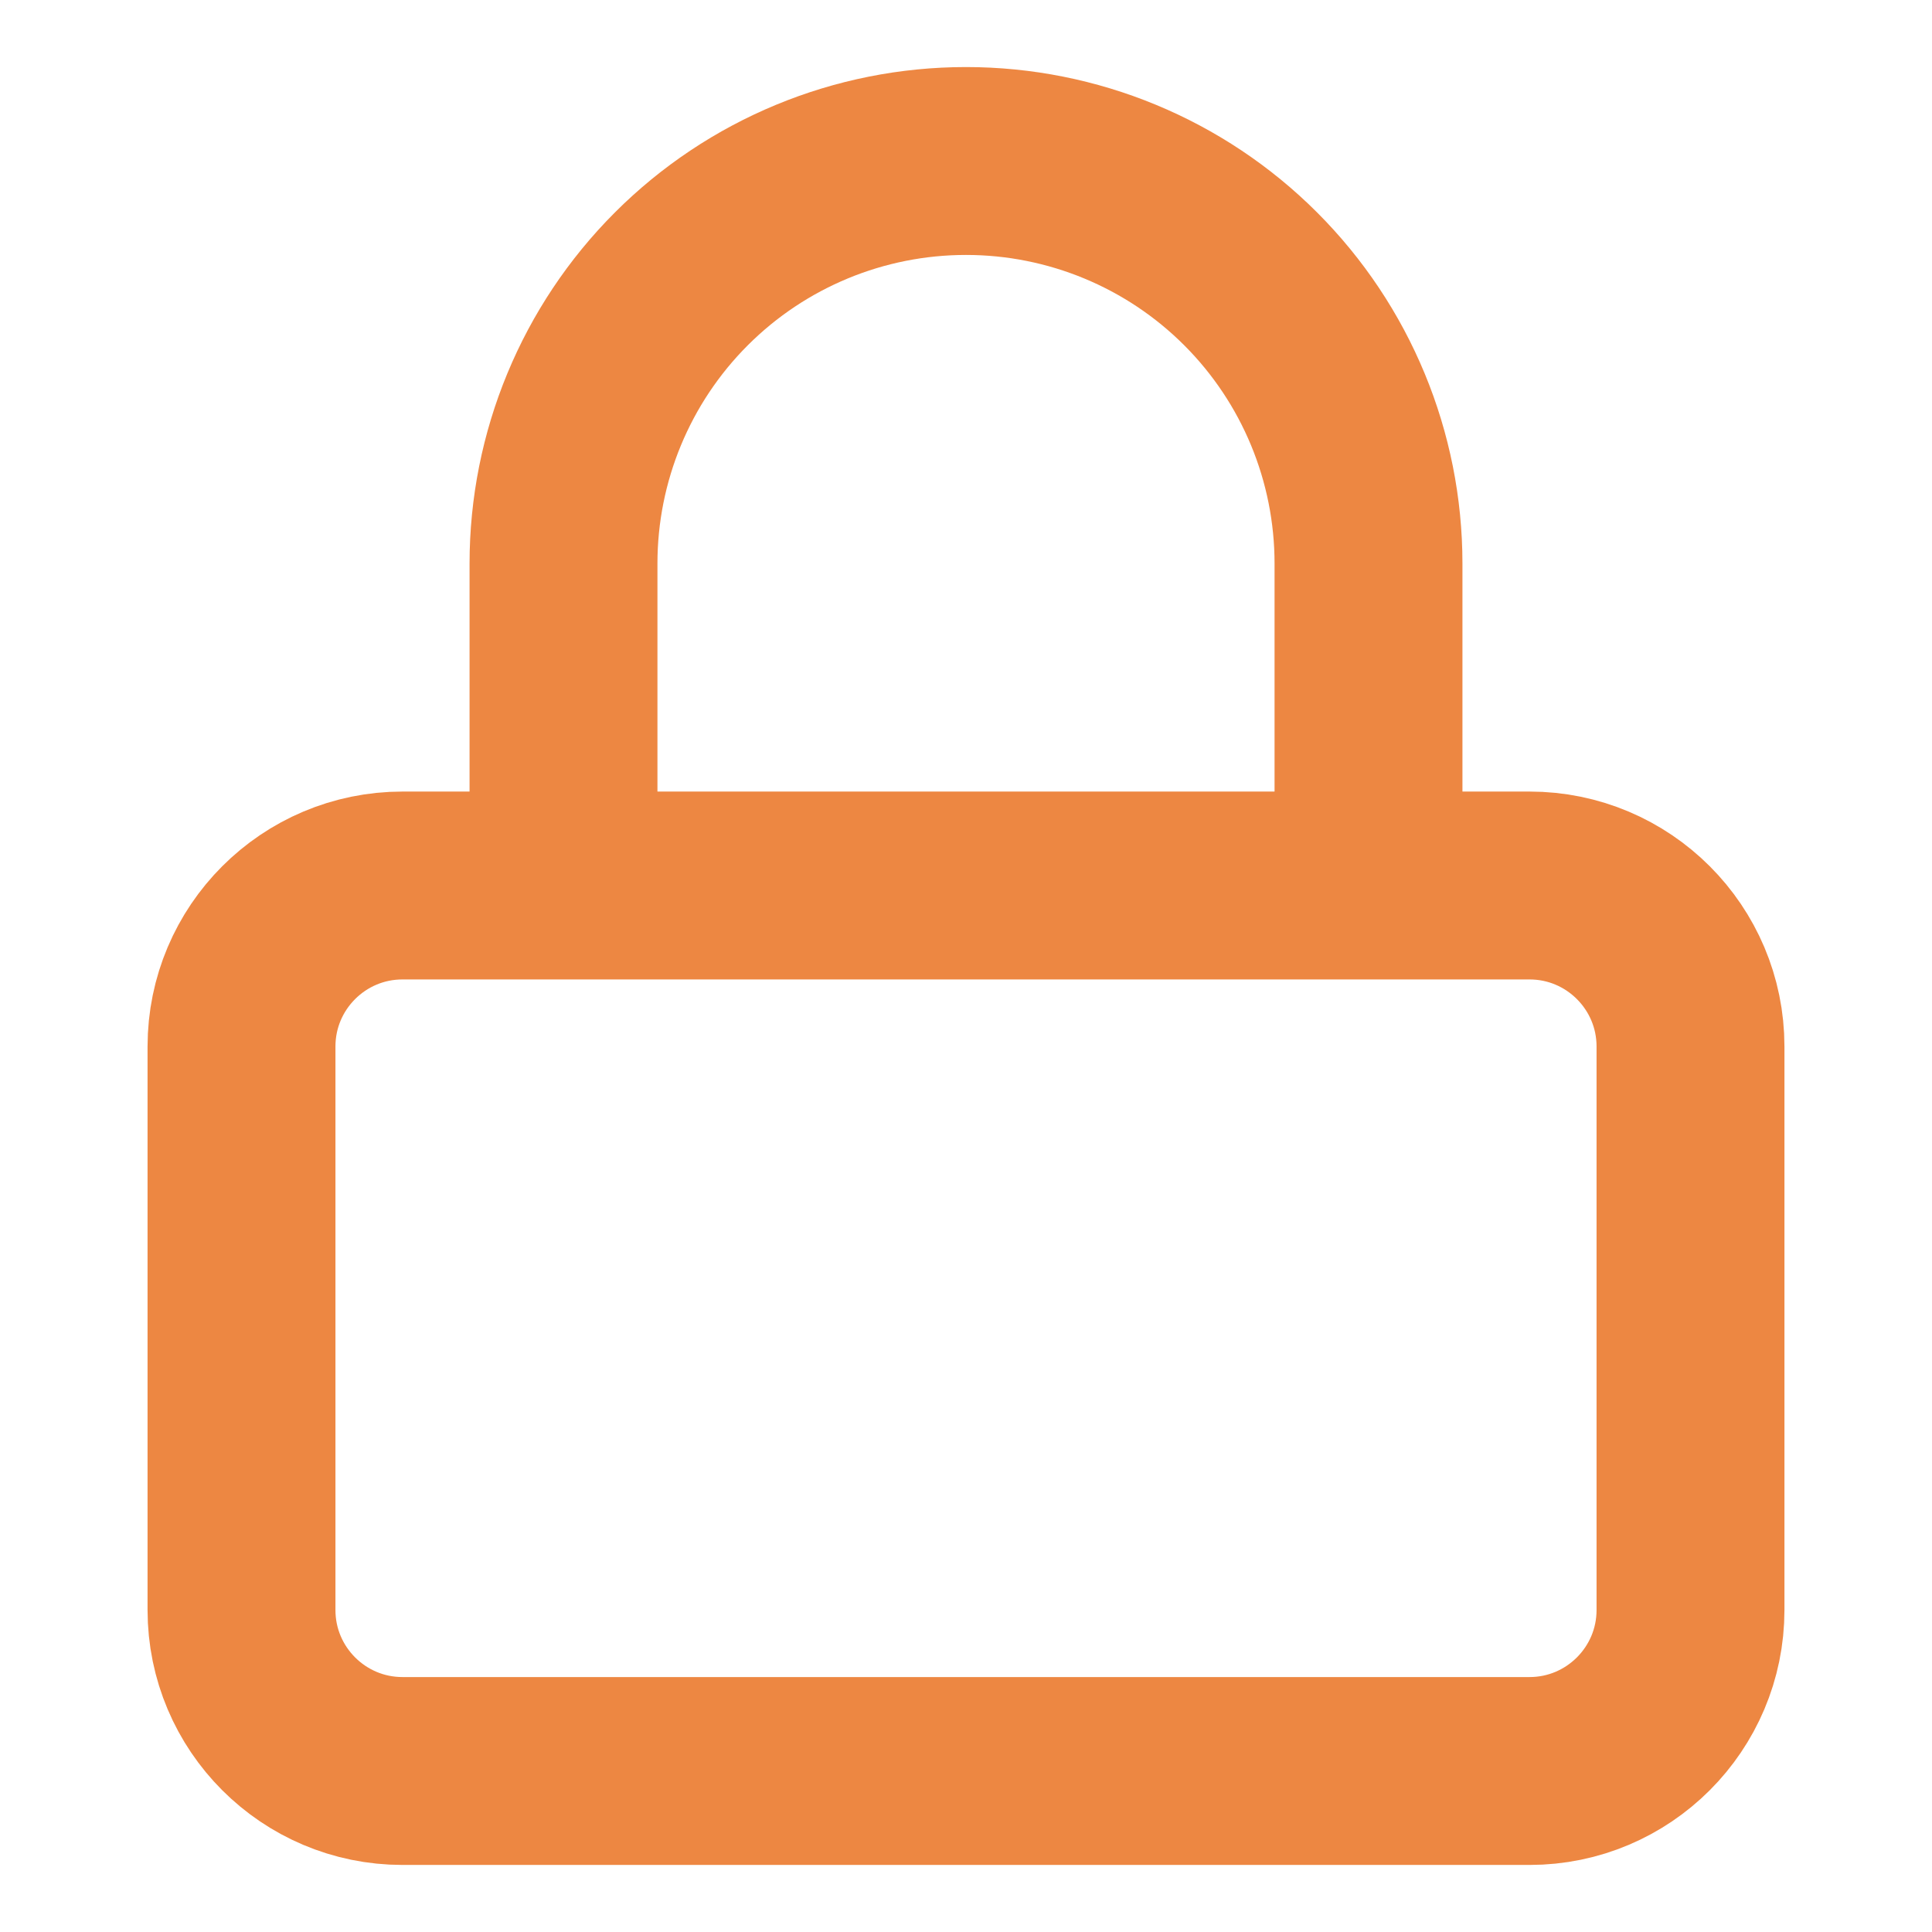 <svg width="12" height="12" viewBox="0 0 12 12" fill="none" xmlns="http://www.w3.org/2000/svg">
<g clip-path="url(#clip0_594_1393)">
<path d="M3.5 5.5V3.5C3.5 2.837 3.763 2.201 4.232 1.732C4.701 1.263 5.337 1 6 1C6.663 1 7.299 1.263 7.768 1.732C8.237 2.201 8.5 2.837 8.5 3.5V5.5M2.5 5.5H9.5C10.052 5.5 10.5 5.948 10.5 6.5V10C10.5 10.552 10.052 11 9.5 11H2.5C1.948 11 1.5 10.552 1.5 10V6.5C1.5 5.948 1.948 5.5 2.5 5.5Z" stroke="#ED8742" stroke-width="1.167" stroke-linecap="round" stroke-linejoin="round"/>
</g>
<defs>
<clipPath id="clip0_594_1393">
<rect width="12" height="12" fill="white"/>
</clipPath>
</defs>
</svg>
